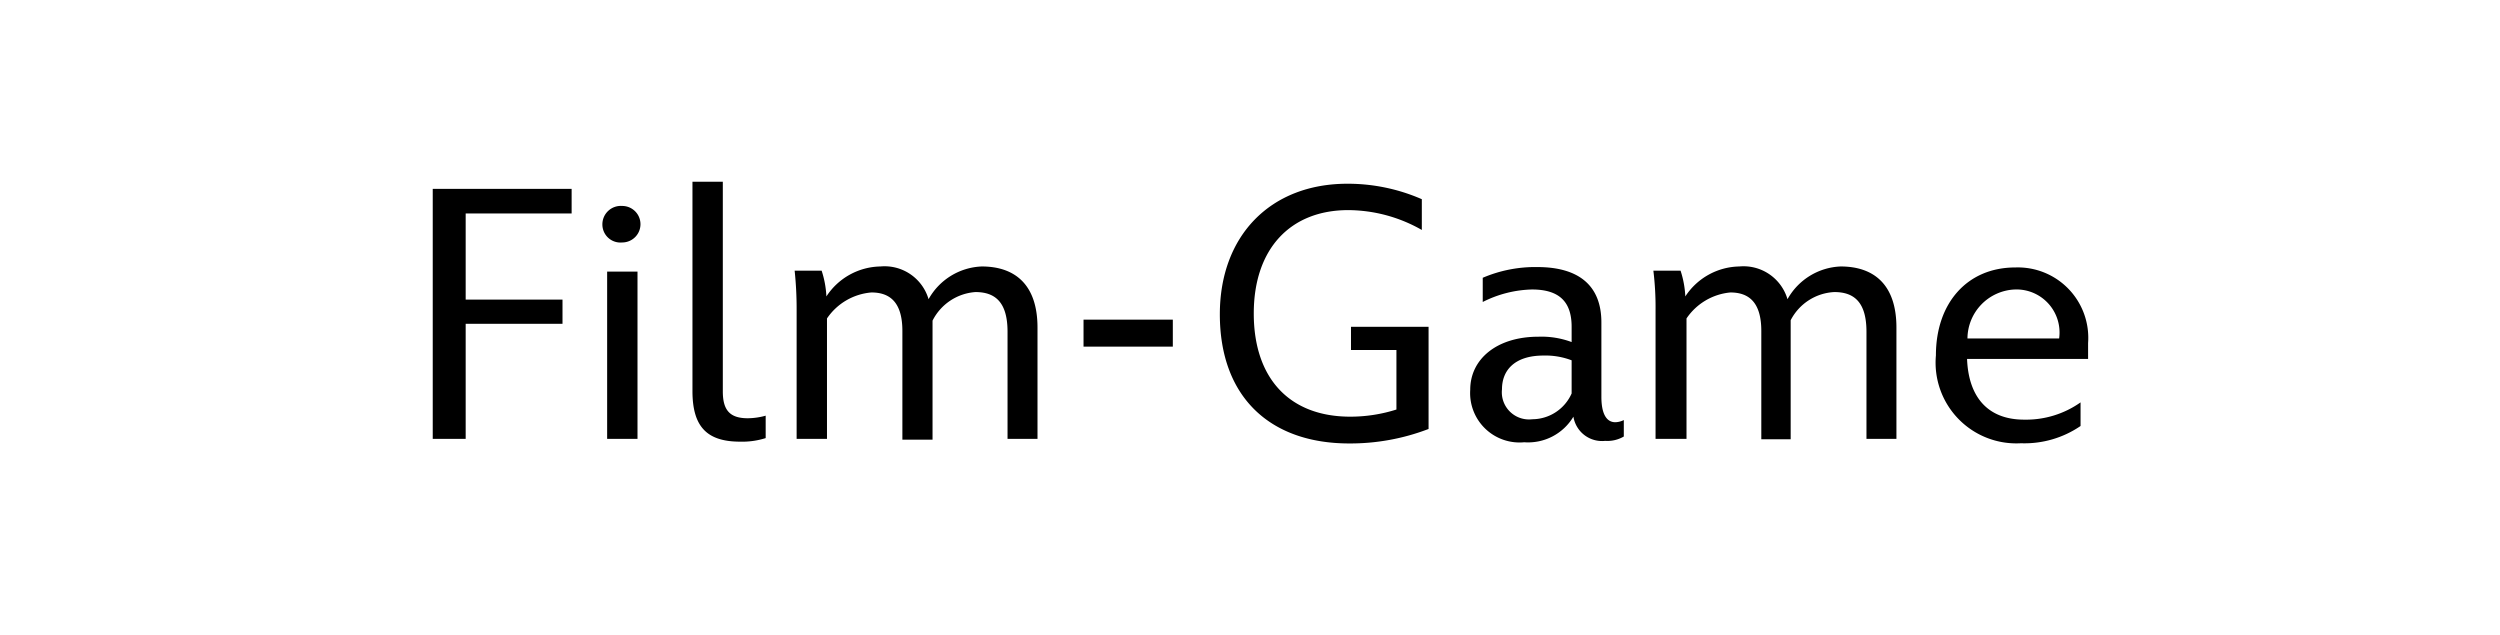 <svg id="Layer_1" data-name="Layer 1" xmlns="http://www.w3.org/2000/svg" viewBox="0 0 126 32"><title>Artboard 1 copy 10</title><path d="M21.81,9.52h7v1.24H23.47V15.1h4.88v1.22H23.47v5.8H21.81Z"/><path d="M30.36,11.32a.93.93,0,0,1,1-.94.92.92,0,1,1,0,1.84A.91.91,0,0,1,30.36,11.32Zm.24,2.37h1.53v8.43H30.6Z"/><path d="M34.9,19.71V9.16h1.53V19.73c0,.95.36,1.35,1.26,1.35a3.46,3.46,0,0,0,.9-.13v1.13a3.9,3.9,0,0,1-1.28.18C35.65,22.26,34.9,21.53,34.9,19.71Z"/><path d="M52.29,22.12H50.78v-5.4c0-1.5-.63-2-1.62-2A2.63,2.63,0,0,0,47,16.16v6H45.48V16.68c0-1.47-.65-1.94-1.56-1.94a3,3,0,0,0-2.24,1.31v6.07H40.15V15.64a18.49,18.49,0,0,0-.1-2h1.36a4.89,4.89,0,0,1,.24,1.3,3.32,3.32,0,0,1,2.72-1.51,2.31,2.31,0,0,1,2.43,1.65,3.21,3.21,0,0,1,2.68-1.65c1.62,0,2.81.86,2.81,3.08Z"/><path d="M54.61,16.11h4.5v1.36h-4.5Z"/><path d="M61.48,15.84c0-3.95,2.54-6.58,6.43-6.58a9.32,9.32,0,0,1,3.75.78v1.55a7.54,7.54,0,0,0-3.71-1c-2.9,0-4.76,1.93-4.76,5.21S65,21,68.05,21a7.66,7.66,0,0,0,2.33-.36v-3H68.09V16.47H72v5.15a11,11,0,0,1-4,.73C64,22.35,61.48,20,61.48,15.84Z"/><path d="M74.1,19.64c0-1.52,1.31-2.67,3.44-2.67a4.34,4.34,0,0,1,1.67.27v-.77c0-1.23-.59-1.88-2-1.88a5.78,5.78,0,0,0-2.48.63V14a6.72,6.72,0,0,1,2.75-.54c2.09,0,3.23.93,3.23,2.79V20c0,.88.27,1.28.7,1.28a1,1,0,0,0,.43-.11V22a1.64,1.64,0,0,1-.94.22A1.46,1.46,0,0,1,79.3,21a2.66,2.66,0,0,1-2.48,1.29A2.49,2.49,0,0,1,74.1,19.64Zm5.11.19V18.16a3.67,3.67,0,0,0-1.42-.24c-1.44,0-2.09.73-2.09,1.7a1.37,1.37,0,0,0,1.53,1.51A2.18,2.18,0,0,0,79.21,19.83Z"/><path d="M95.58,22.12H94.07v-5.4c0-1.5-.63-2-1.62-2a2.62,2.62,0,0,0-2.2,1.42v6H88.77V16.68c0-1.47-.65-1.94-1.56-1.94A3,3,0,0,0,85,16.05v6.07H83.44V15.64a15.31,15.31,0,0,0-.11-2H84.7a4.89,4.89,0,0,1,.24,1.3,3.32,3.32,0,0,1,2.72-1.51,2.31,2.31,0,0,1,2.43,1.65,3.21,3.21,0,0,1,2.68-1.65c1.62,0,2.81.86,2.81,3.08Z"/><path d="M97.57,17.91c0-2.65,1.59-4.43,4-4.43a3.55,3.55,0,0,1,3.67,3.81c0,.31,0,.67,0,.8H99.14c.07,1.87,1,3.06,2.88,3.06a4.76,4.76,0,0,0,2.84-.87v1.19a5,5,0,0,1-3,.87A4.07,4.07,0,0,1,97.57,17.91Zm6.21-.85a2.17,2.17,0,0,0-2.23-2.47,2.49,2.49,0,0,0-2.39,2.47Z"/></svg>